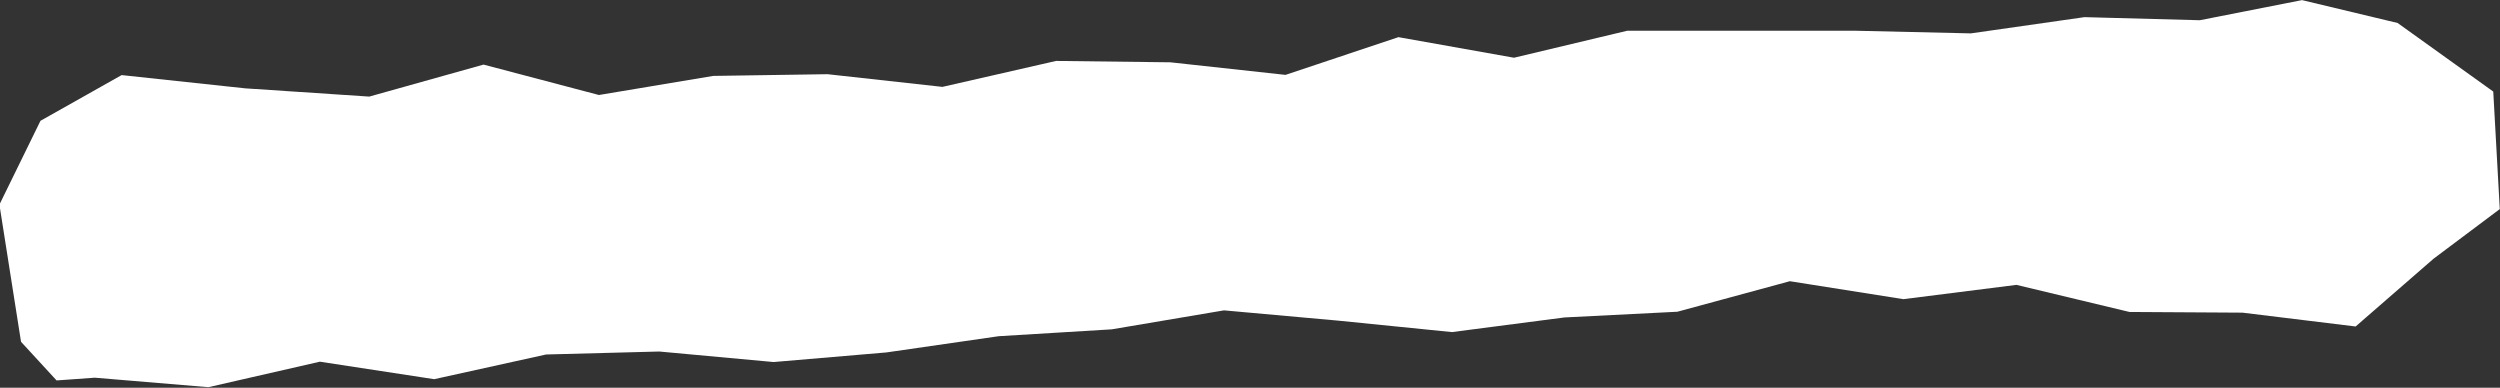 <svg xmlns="http://www.w3.org/2000/svg" width="21.869" height="3.392" viewBox="0 0 21.869 3.392">
  <rect x="0" y="0" width="21.869" height="3.392" fill="#333333" stroke="none"/>
  <path id="パス_28011" data-name="パス 28011" d="M26.538,35.256l1-.28,1.009.266,1-.167,1-.015,1.005.111.994-.227,1,.012,1.007.11.988-.33,1.011.18.99-.236h1l1,0,1.006.023.994-.142,1.009.027.894-.176.836.2.837.6.057,1.028-.579.434-.682.593-.99-.121-.988-.006-.989-.237-.989.125-.993-.157-.984.267-.988.05-.984.128-.994-.1-1-.09-.982.166-.988.06-.983.142-.987.084-1-.092-.99.026-.979.216-1-.153-.975.223-.994-.083-.334.024-.311-.338-.189-1.2.359-.733.71-.4,1.082.116Z" transform="translate(-23.308 -34.411)" fill="#ffffff"/>
</svg>
